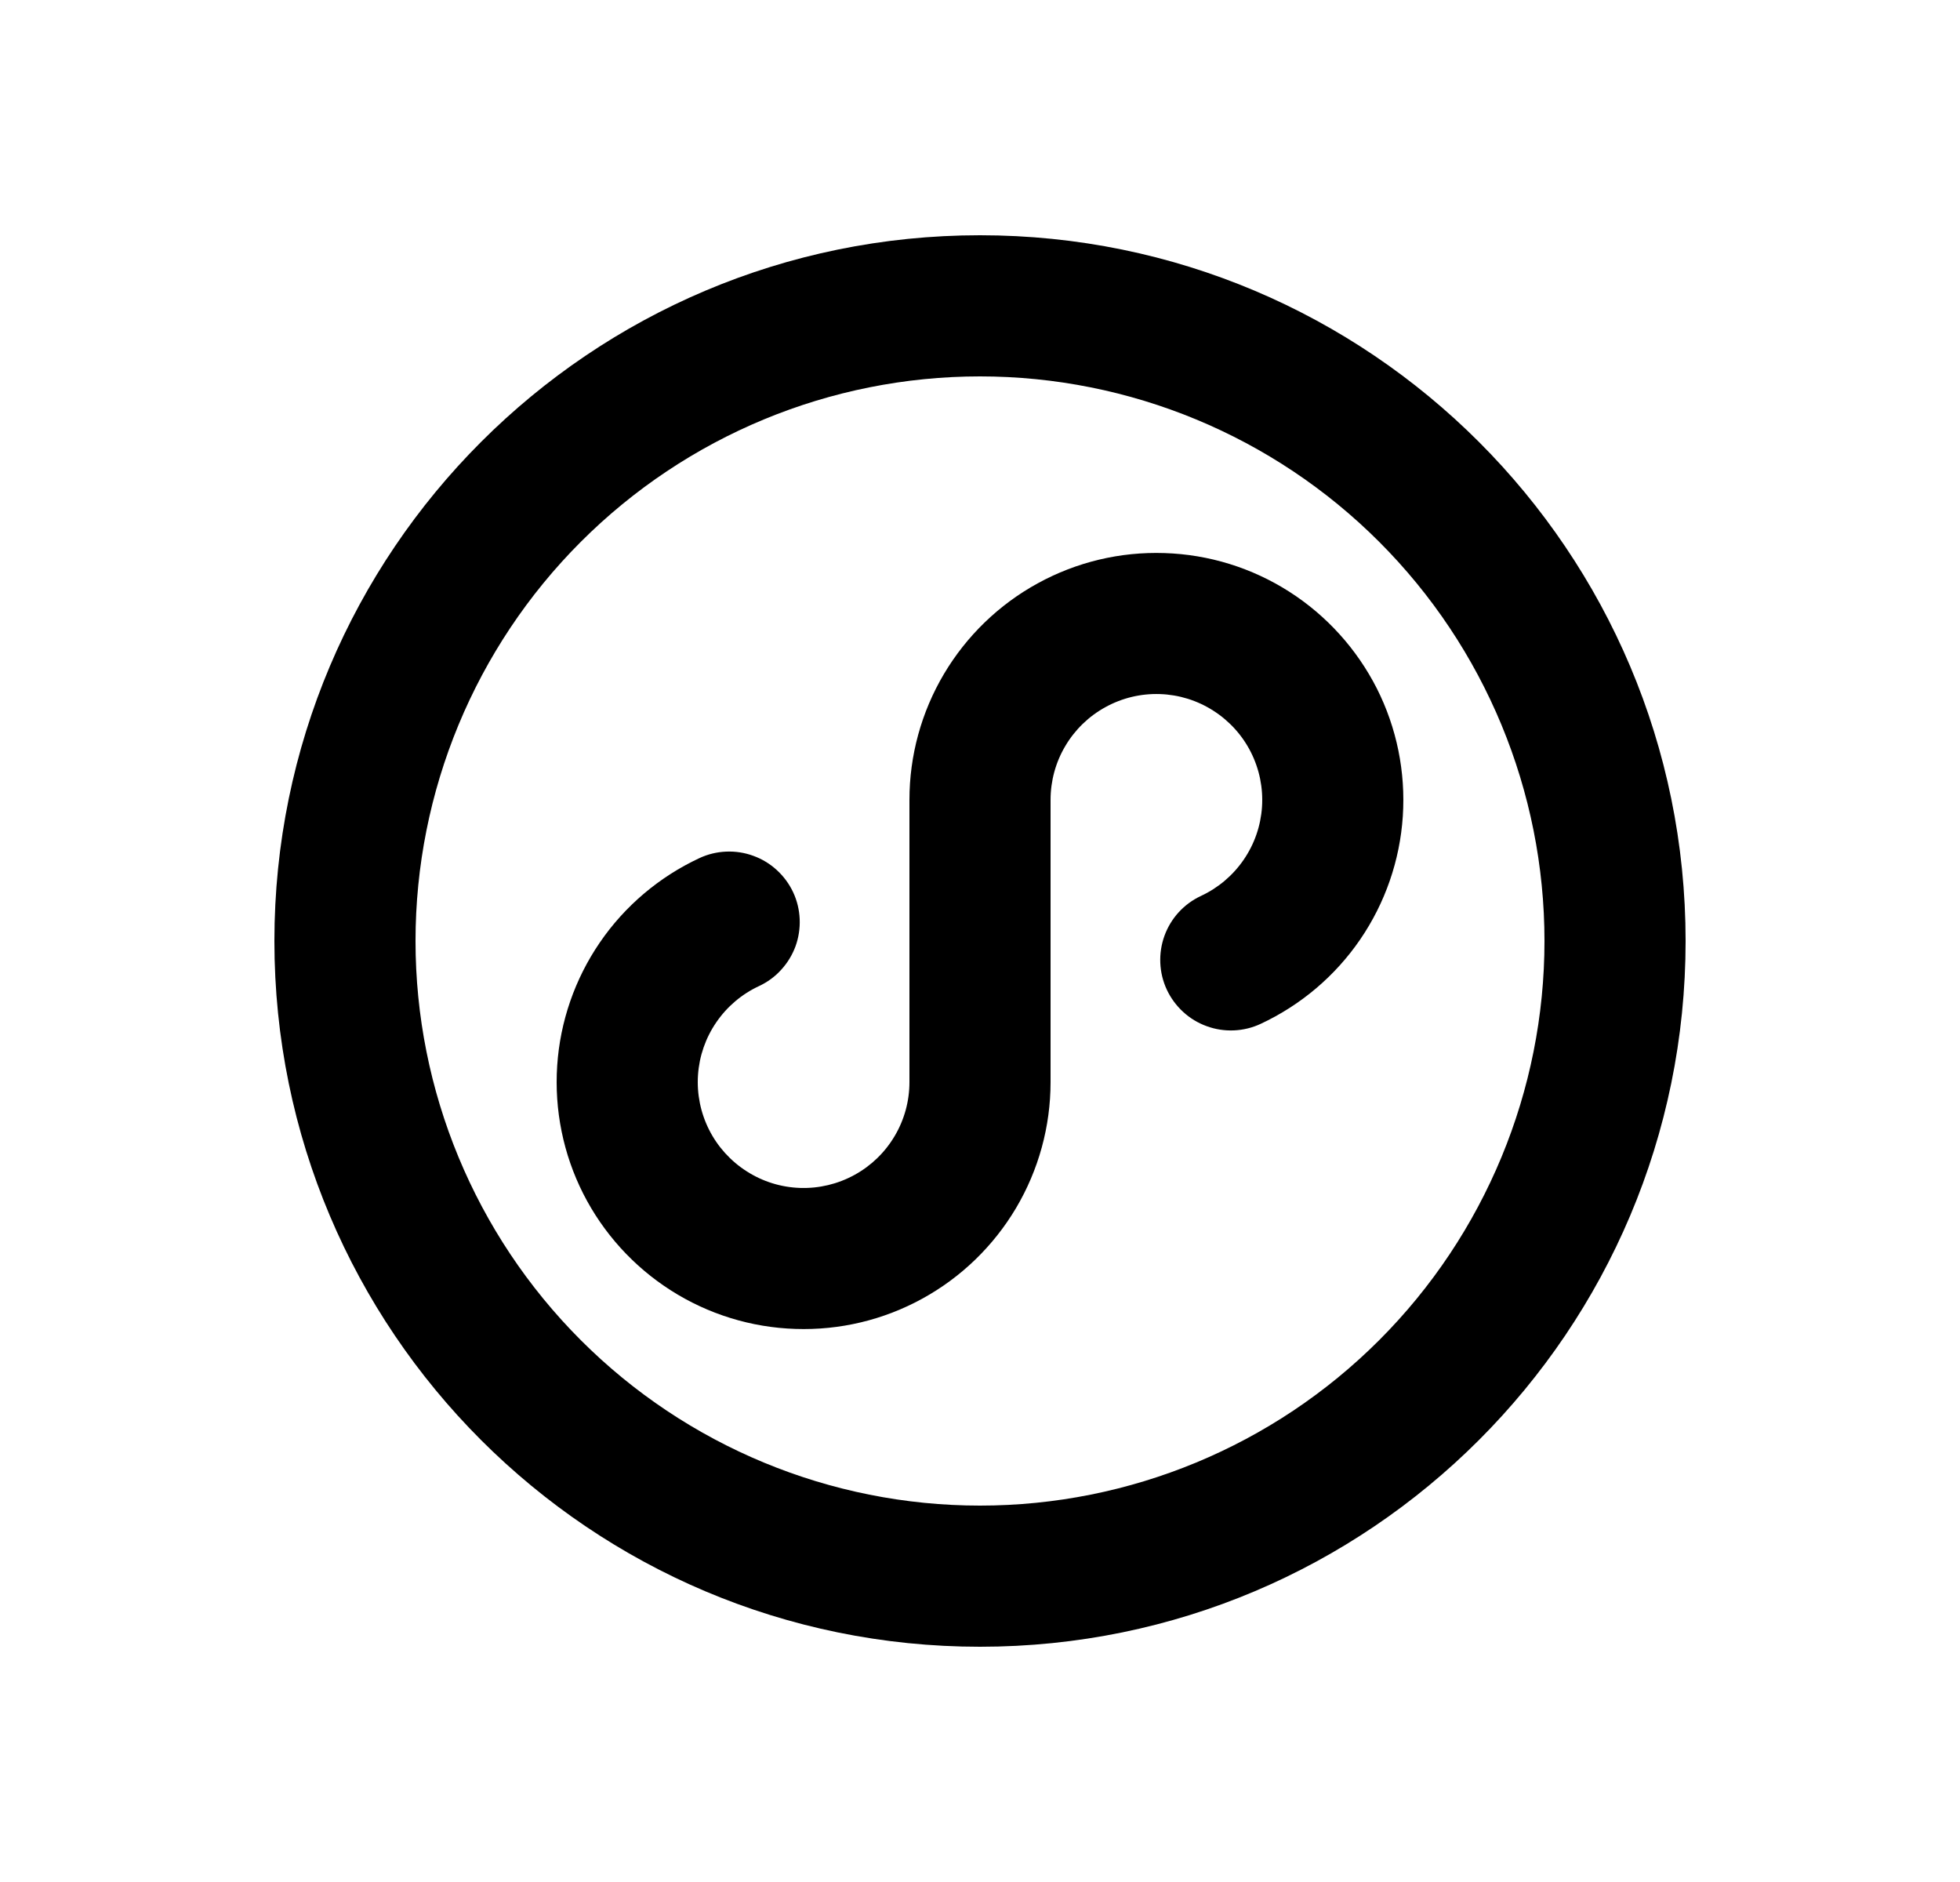 <svg width="25" height="24" viewBox="0 0 25 24" fill="none" xmlns="http://www.w3.org/2000/svg">
<path d="M12.5 21C7.529 21 3.5 16.971 3.5 12C3.5 7.029 7.529 3 12.5 3C17.471 3 21.5 7.029 21.5 12C21.5 16.971 17.471 21 12.5 21ZM12.5 19.2C14.41 19.2 16.241 18.441 17.591 17.091C18.941 15.741 19.7 13.91 19.7 12C19.7 10.09 18.941 8.259 17.591 6.909C16.241 5.559 14.41 4.8 12.5 4.8C10.59 4.8 8.759 5.559 7.409 6.909C6.059 8.259 5.3 10.09 5.3 12C5.3 13.91 6.059 15.741 7.409 17.091C8.759 18.441 10.59 19.2 12.5 19.2ZM13.4 13.8C13.4 14.365 13.248 14.919 12.96 15.405C12.672 15.89 12.259 16.29 11.764 16.561C11.269 16.833 10.71 16.966 10.146 16.947C9.581 16.929 9.032 16.759 8.556 16.455C8.08 16.151 7.694 15.725 7.439 15.222C7.184 14.718 7.07 14.155 7.107 13.591C7.144 13.028 7.332 12.485 7.651 12.019C7.97 11.553 8.409 11.182 8.921 10.943C9.028 10.893 9.144 10.865 9.262 10.86C9.38 10.855 9.498 10.873 9.609 10.914C9.72 10.954 9.822 11.016 9.909 11.096C9.996 11.176 10.067 11.272 10.117 11.379C10.167 11.486 10.195 11.602 10.2 11.72C10.205 11.838 10.187 11.956 10.147 12.067C10.106 12.178 10.044 12.28 9.964 12.367C9.885 12.455 9.788 12.525 9.681 12.575C9.462 12.677 9.274 12.836 9.137 13.036C9 13.235 8.919 13.468 8.903 13.71C8.887 13.951 8.936 14.192 9.045 14.408C9.154 14.624 9.32 14.807 9.524 14.937C9.728 15.068 9.963 15.141 10.205 15.149C10.447 15.157 10.686 15.1 10.899 14.983C11.111 14.867 11.288 14.696 11.411 14.488C11.535 14.28 11.6 14.042 11.6 13.8V10.2C11.6 9.635 11.752 9.081 12.04 8.595C12.328 8.11 12.741 7.71 13.236 7.439C13.731 7.167 14.29 7.034 14.854 7.053C15.419 7.071 15.968 7.241 16.444 7.545C16.92 7.849 17.305 8.275 17.561 8.778C17.816 9.282 17.93 9.845 17.893 10.409C17.856 10.972 17.668 11.515 17.349 11.981C17.03 12.447 16.591 12.818 16.079 13.057C15.972 13.107 15.856 13.135 15.738 13.14C15.62 13.145 15.502 13.127 15.391 13.086C15.28 13.046 15.178 12.984 15.091 12.904C15.004 12.824 14.933 12.728 14.883 12.621C14.782 12.405 14.772 12.157 14.853 11.933C14.935 11.708 15.102 11.526 15.319 11.425C15.538 11.323 15.726 11.164 15.863 10.964C16 10.765 16.081 10.532 16.097 10.29C16.113 10.049 16.064 9.808 15.955 9.592C15.846 9.376 15.68 9.193 15.476 9.063C15.272 8.932 15.037 8.859 14.795 8.851C14.553 8.843 14.314 8.9 14.101 9.017C13.889 9.133 13.712 9.304 13.589 9.512C13.465 9.72 13.4 9.958 13.4 10.2V13.8Z" fill="#0A0D14" style="fill:#0A0D14;fill:color(display-p3 0.039 0.051 0.078);fill-opacity:1;"/>
</svg>
